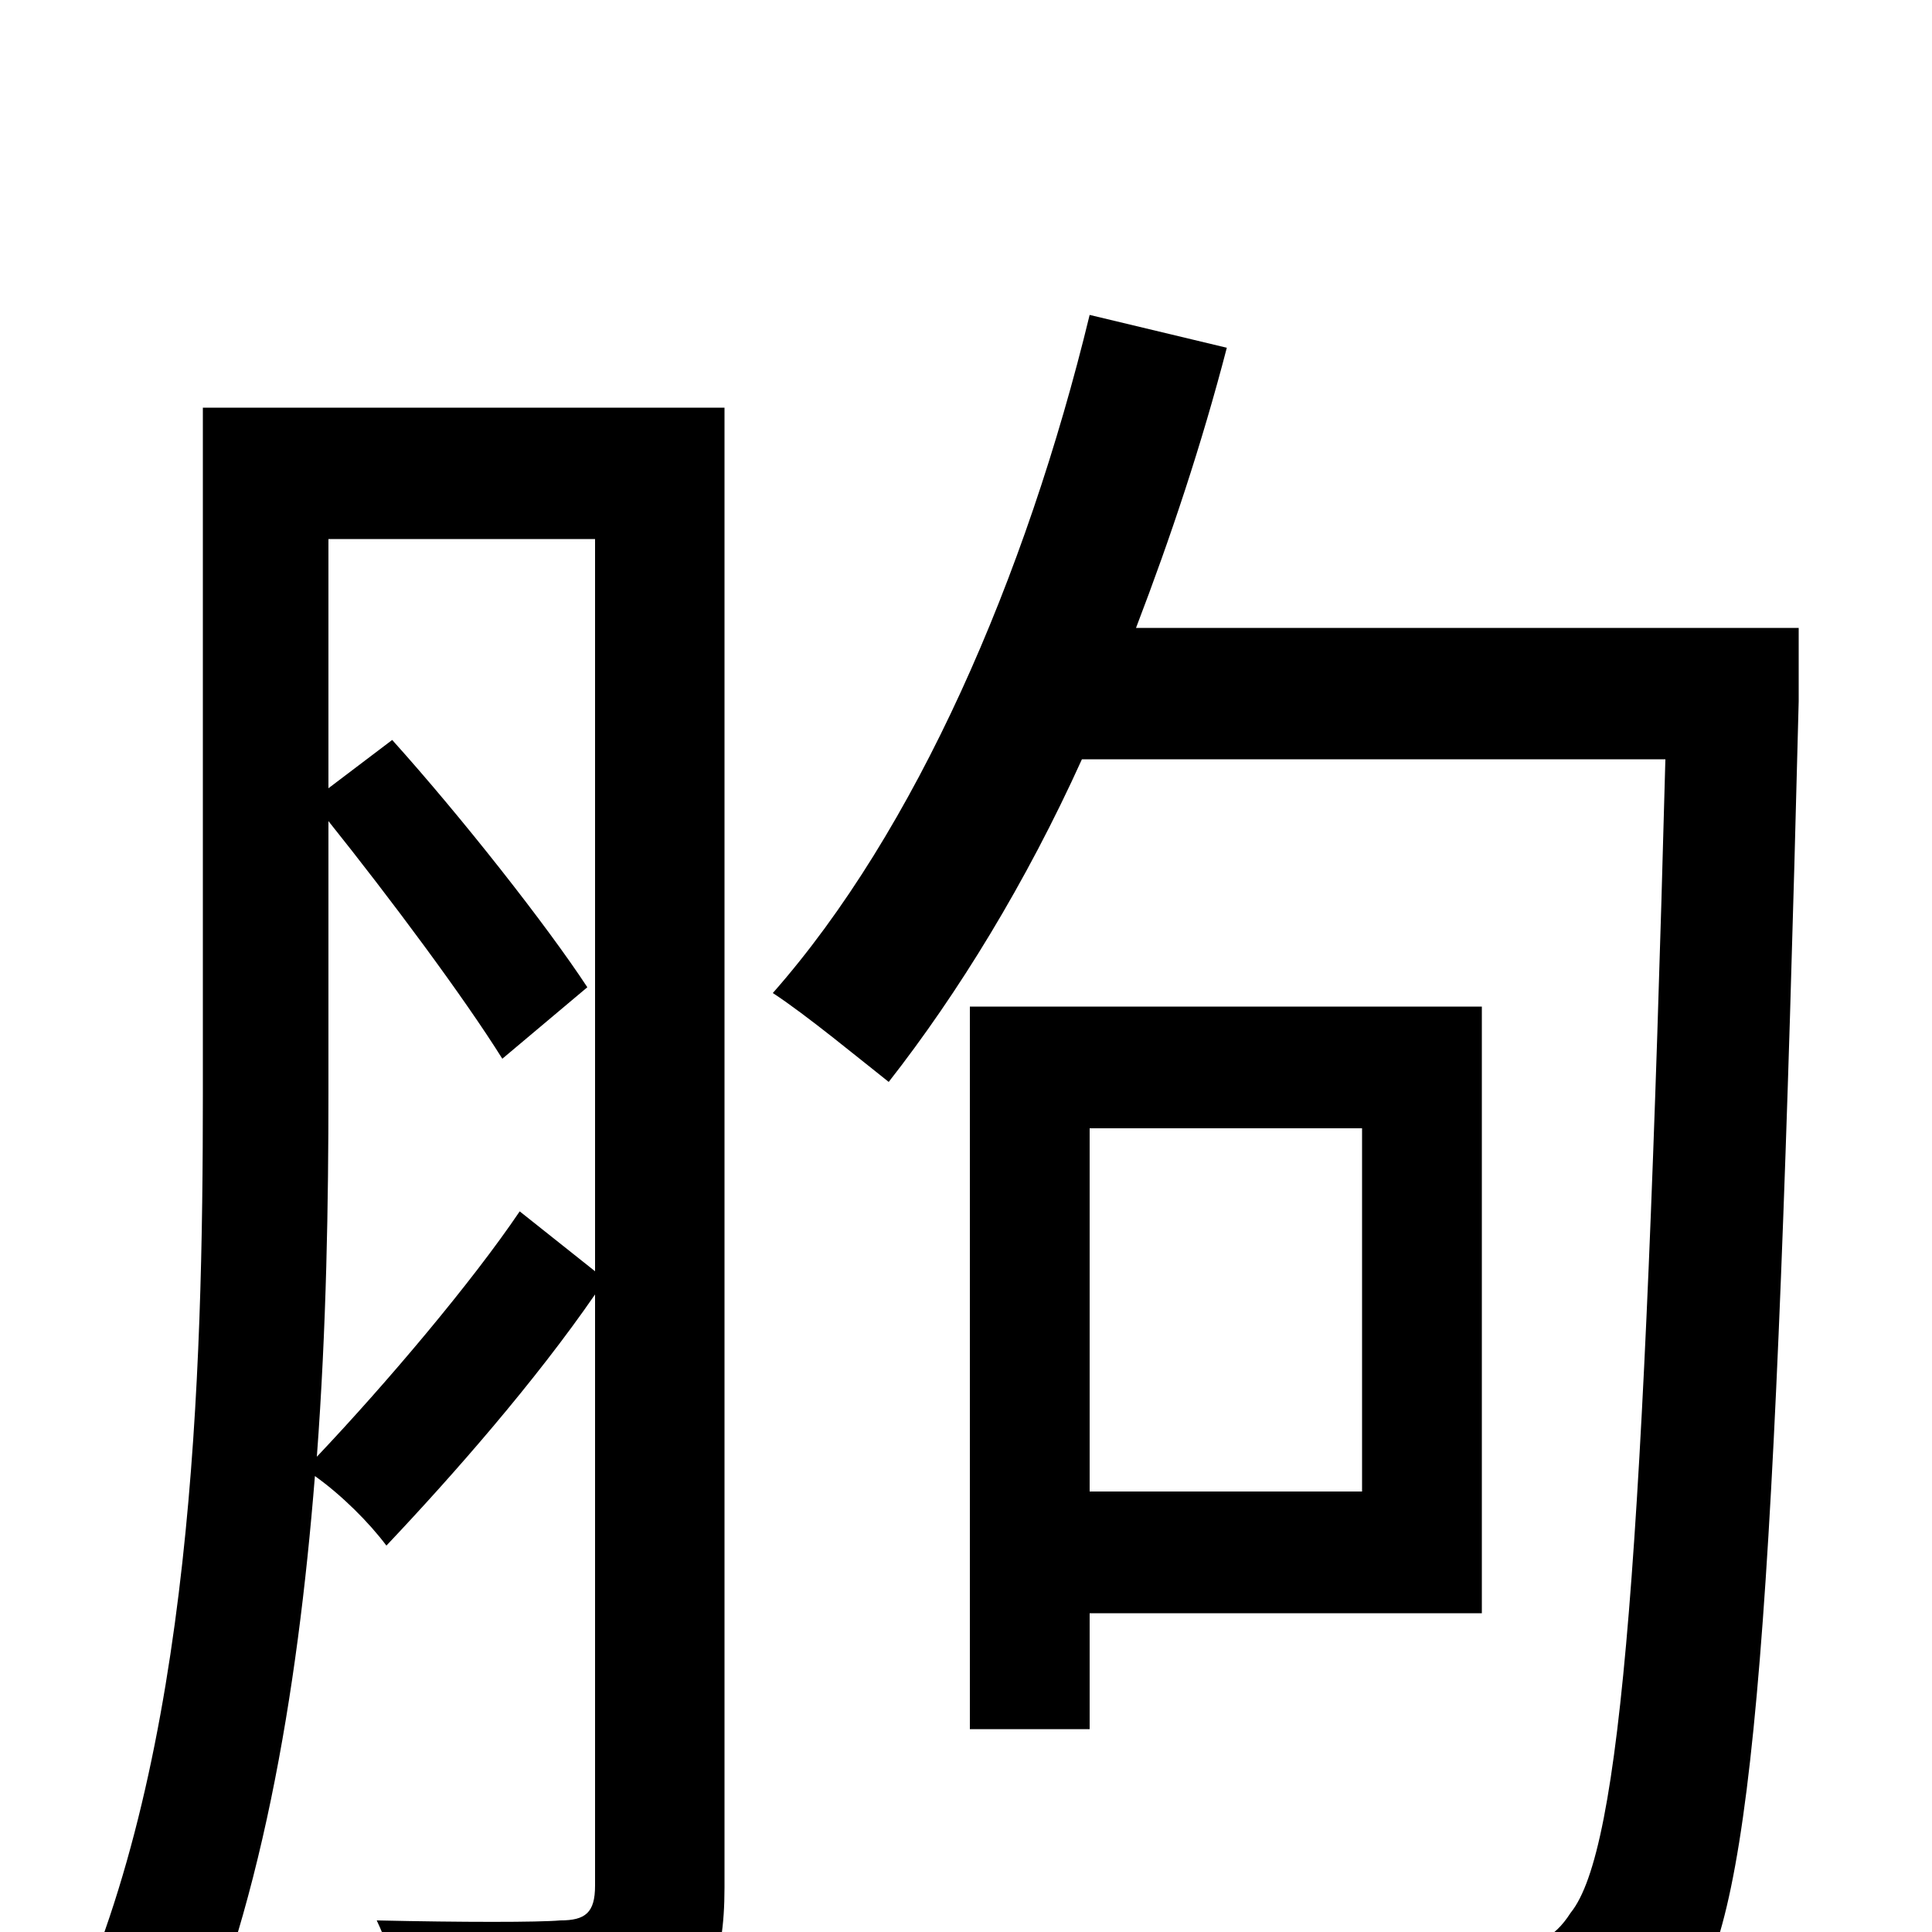 <svg xmlns="http://www.w3.org/2000/svg" viewBox="0 -1000 1000 1000">
	<path fill="#000000" d="M269 -373C244 -336 200 -284 164 -246C169 -313 170 -378 170 -435V-575C202 -535 240 -484 260 -452L304 -489C283 -521 239 -577 203 -617L170 -592V-721H308V-342ZM375 -789H105V-434C105 -289 100 -92 35 47C51 54 80 71 92 83C135 -8 154 -124 163 -236C177 -226 191 -212 200 -200C235 -237 277 -285 308 -330V-24C308 -10 303 -6 290 -6C279 -5 239 -5 195 -6C204 13 213 45 215 64C280 64 318 62 342 50C366 38 375 16 375 -23ZM705 -416V-228H564V-416ZM767 -165V-479H502V-105H564V-165ZM931 -675H588C606 -722 622 -770 635 -820L564 -837C531 -701 474 -570 400 -486C417 -475 446 -451 460 -440C496 -486 531 -543 560 -607H862C851 -195 839 -42 813 -10C804 4 795 7 780 7C760 7 717 7 669 3C682 23 689 54 690 75C735 77 780 78 807 75C836 71 855 62 875 35C908 -12 919 -164 931 -637Z"/>
</svg>